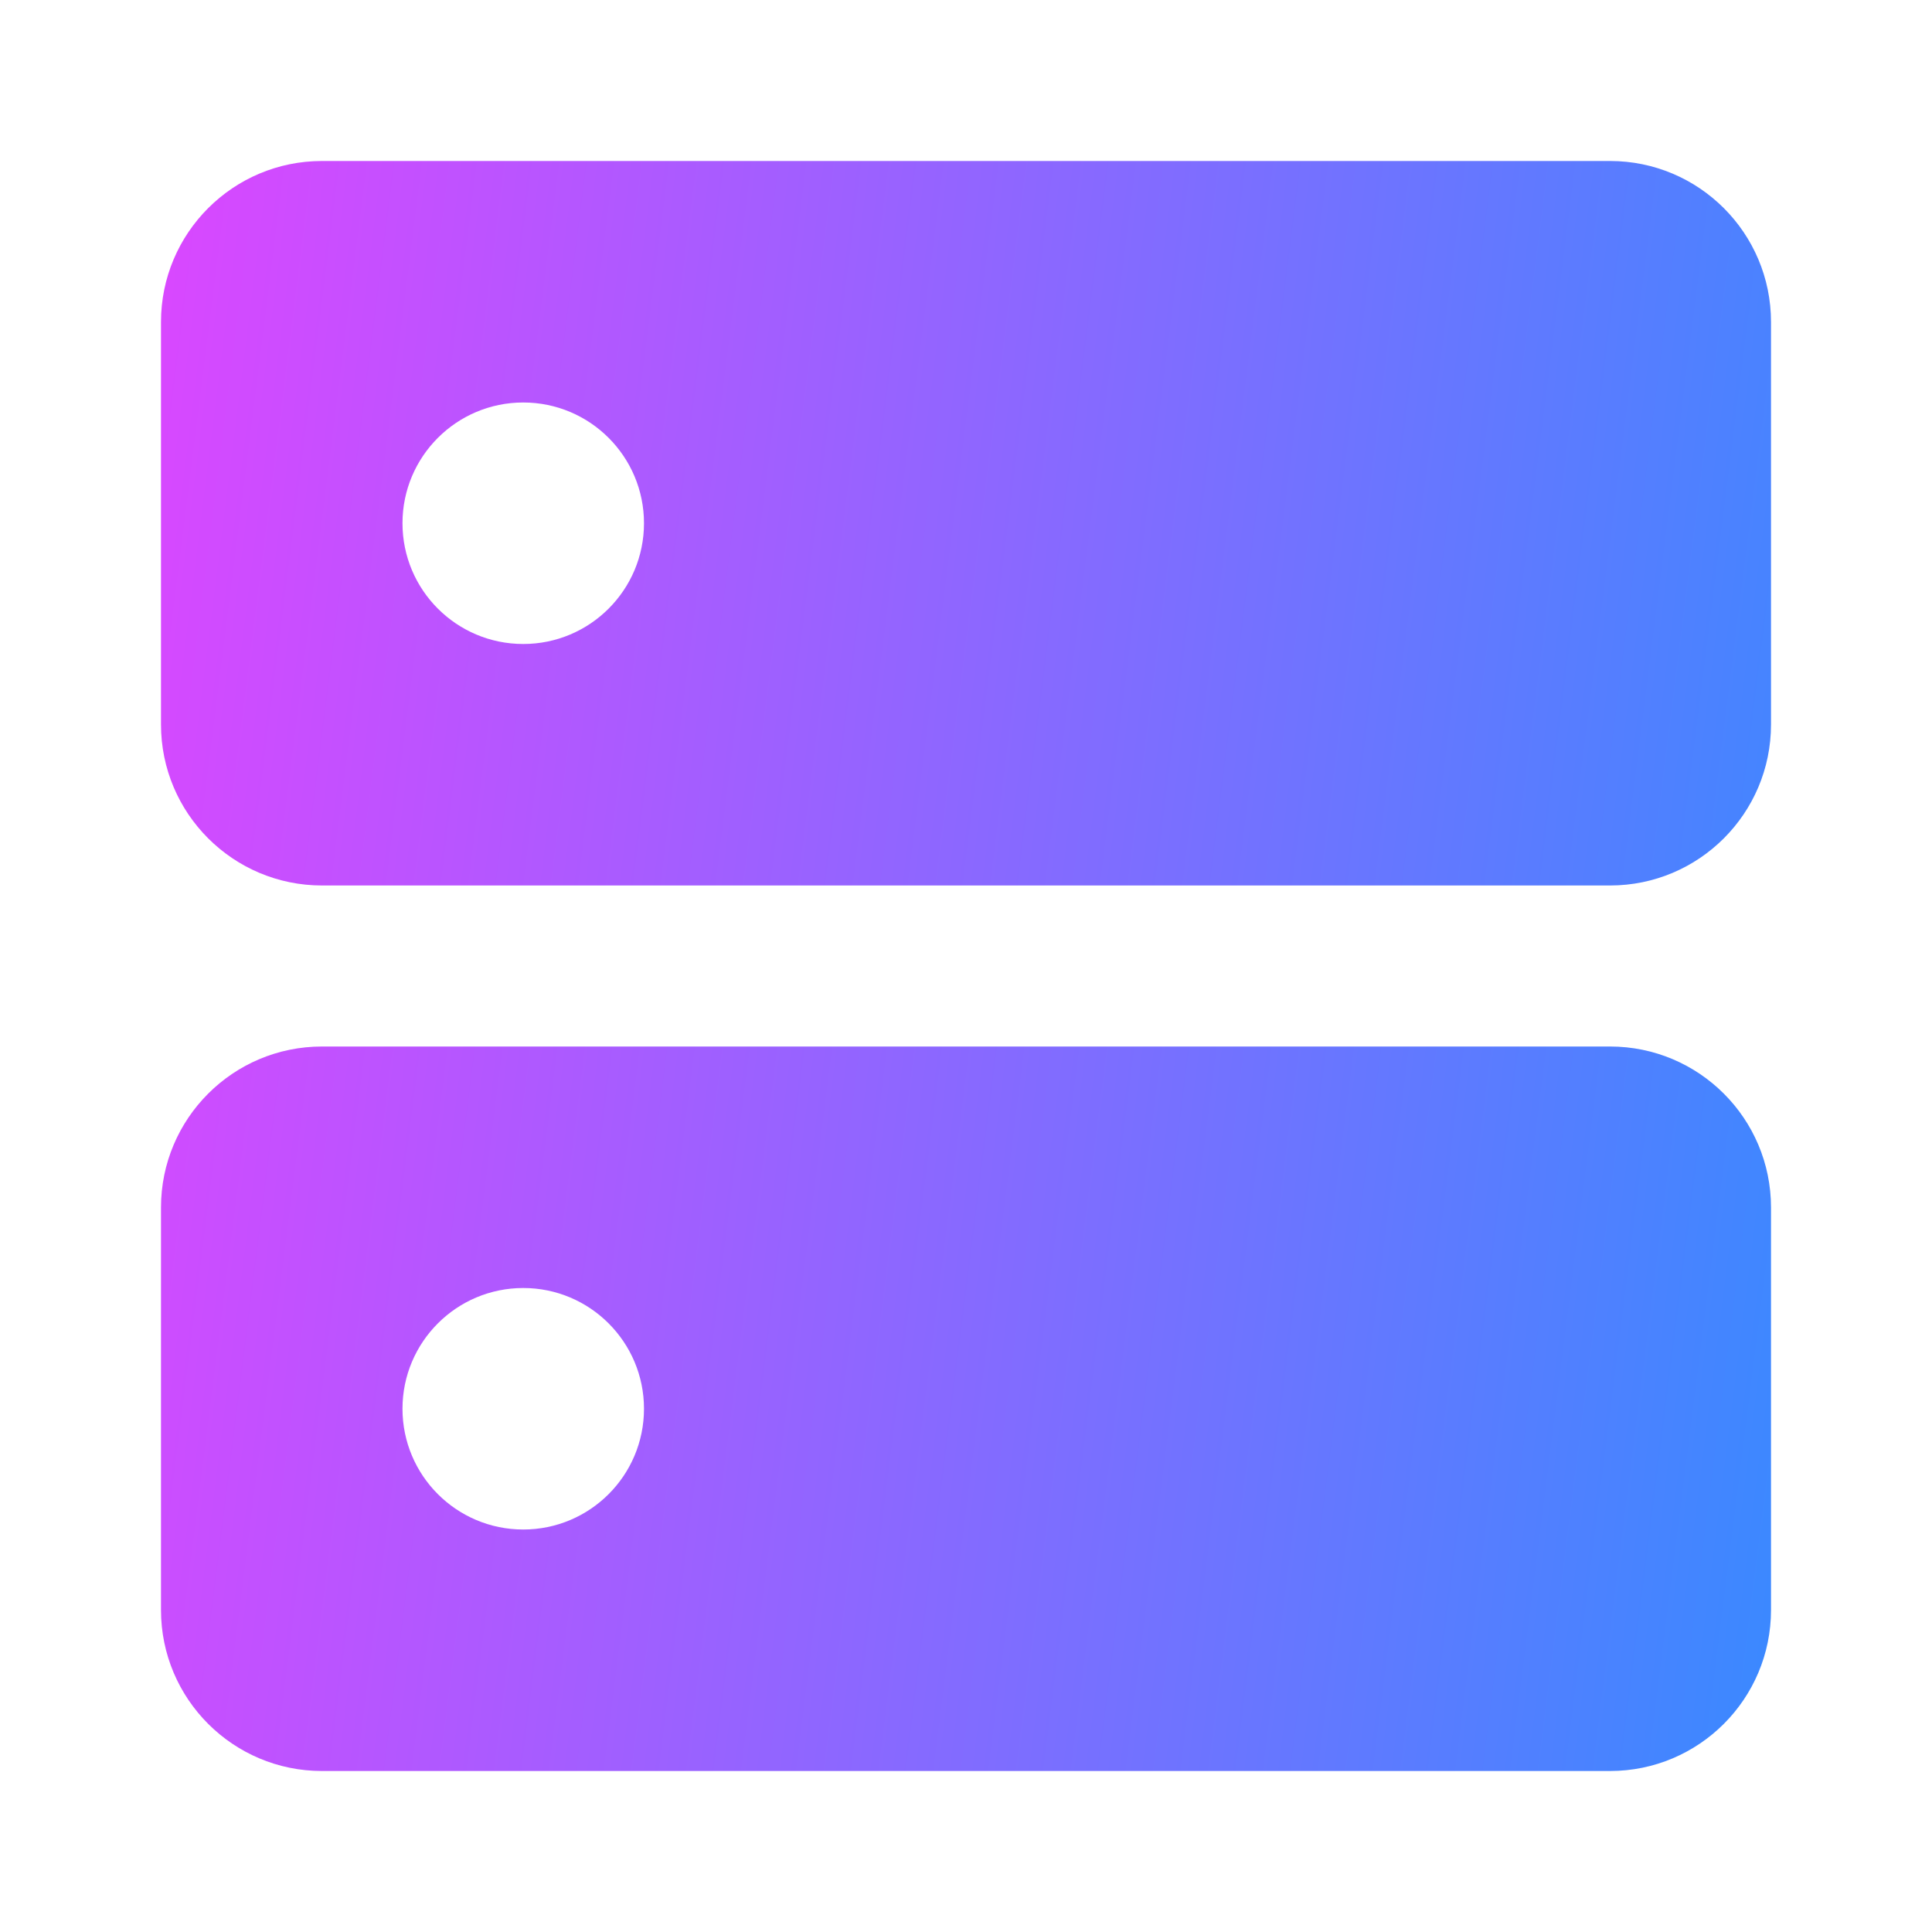 <svg width="64" height="64" viewBox="0 0 64 64" fill="none" xmlns="http://www.w3.org/2000/svg">
<path fill-rule="evenodd" clip-rule="evenodd" d="M5.333 10.667C5.333 7.721 7.721 5.333 10.667 5.333H53.333C56.279 5.333 58.667 7.721 58.667 10.667V24C58.667 26.945 56.279 29.333 53.333 29.333H10.667C7.721 29.333 5.333 26.945 5.333 24V10.667ZM21.333 17.333C21.333 15.124 19.542 13.333 17.333 13.333C15.124 13.333 13.333 15.124 13.333 17.333C13.333 19.543 15.124 21.333 17.333 21.333C19.542 21.333 21.333 19.543 21.333 17.333ZM5.333 40C5.333 37.054 7.721 34.667 10.667 34.667H53.333C56.279 34.667 58.667 37.054 58.667 40V53.333C58.667 56.279 56.279 58.667 53.333 58.667H10.667C7.721 58.667 5.333 56.279 5.333 53.333V40ZM21.333 46.667C21.333 44.458 19.542 42.667 17.333 42.667C15.124 42.667 13.333 44.458 13.333 46.667C13.333 48.876 15.124 50.667 17.333 50.667C19.542 50.667 21.333 48.876 21.333 46.667Z" fill="url(#paint0_linear_4_12008)"/>
<defs>
<linearGradient id="paint0_linear_4_12008" x1="5.333" y1="5.333" x2="64.451" y2="12.787" gradientUnits="userSpaceOnUse">
<stop stop-color="#DA47FF"/>
<stop offset="1" stop-color="#3A89FF"/>
</linearGradient>
</defs>
</svg>
